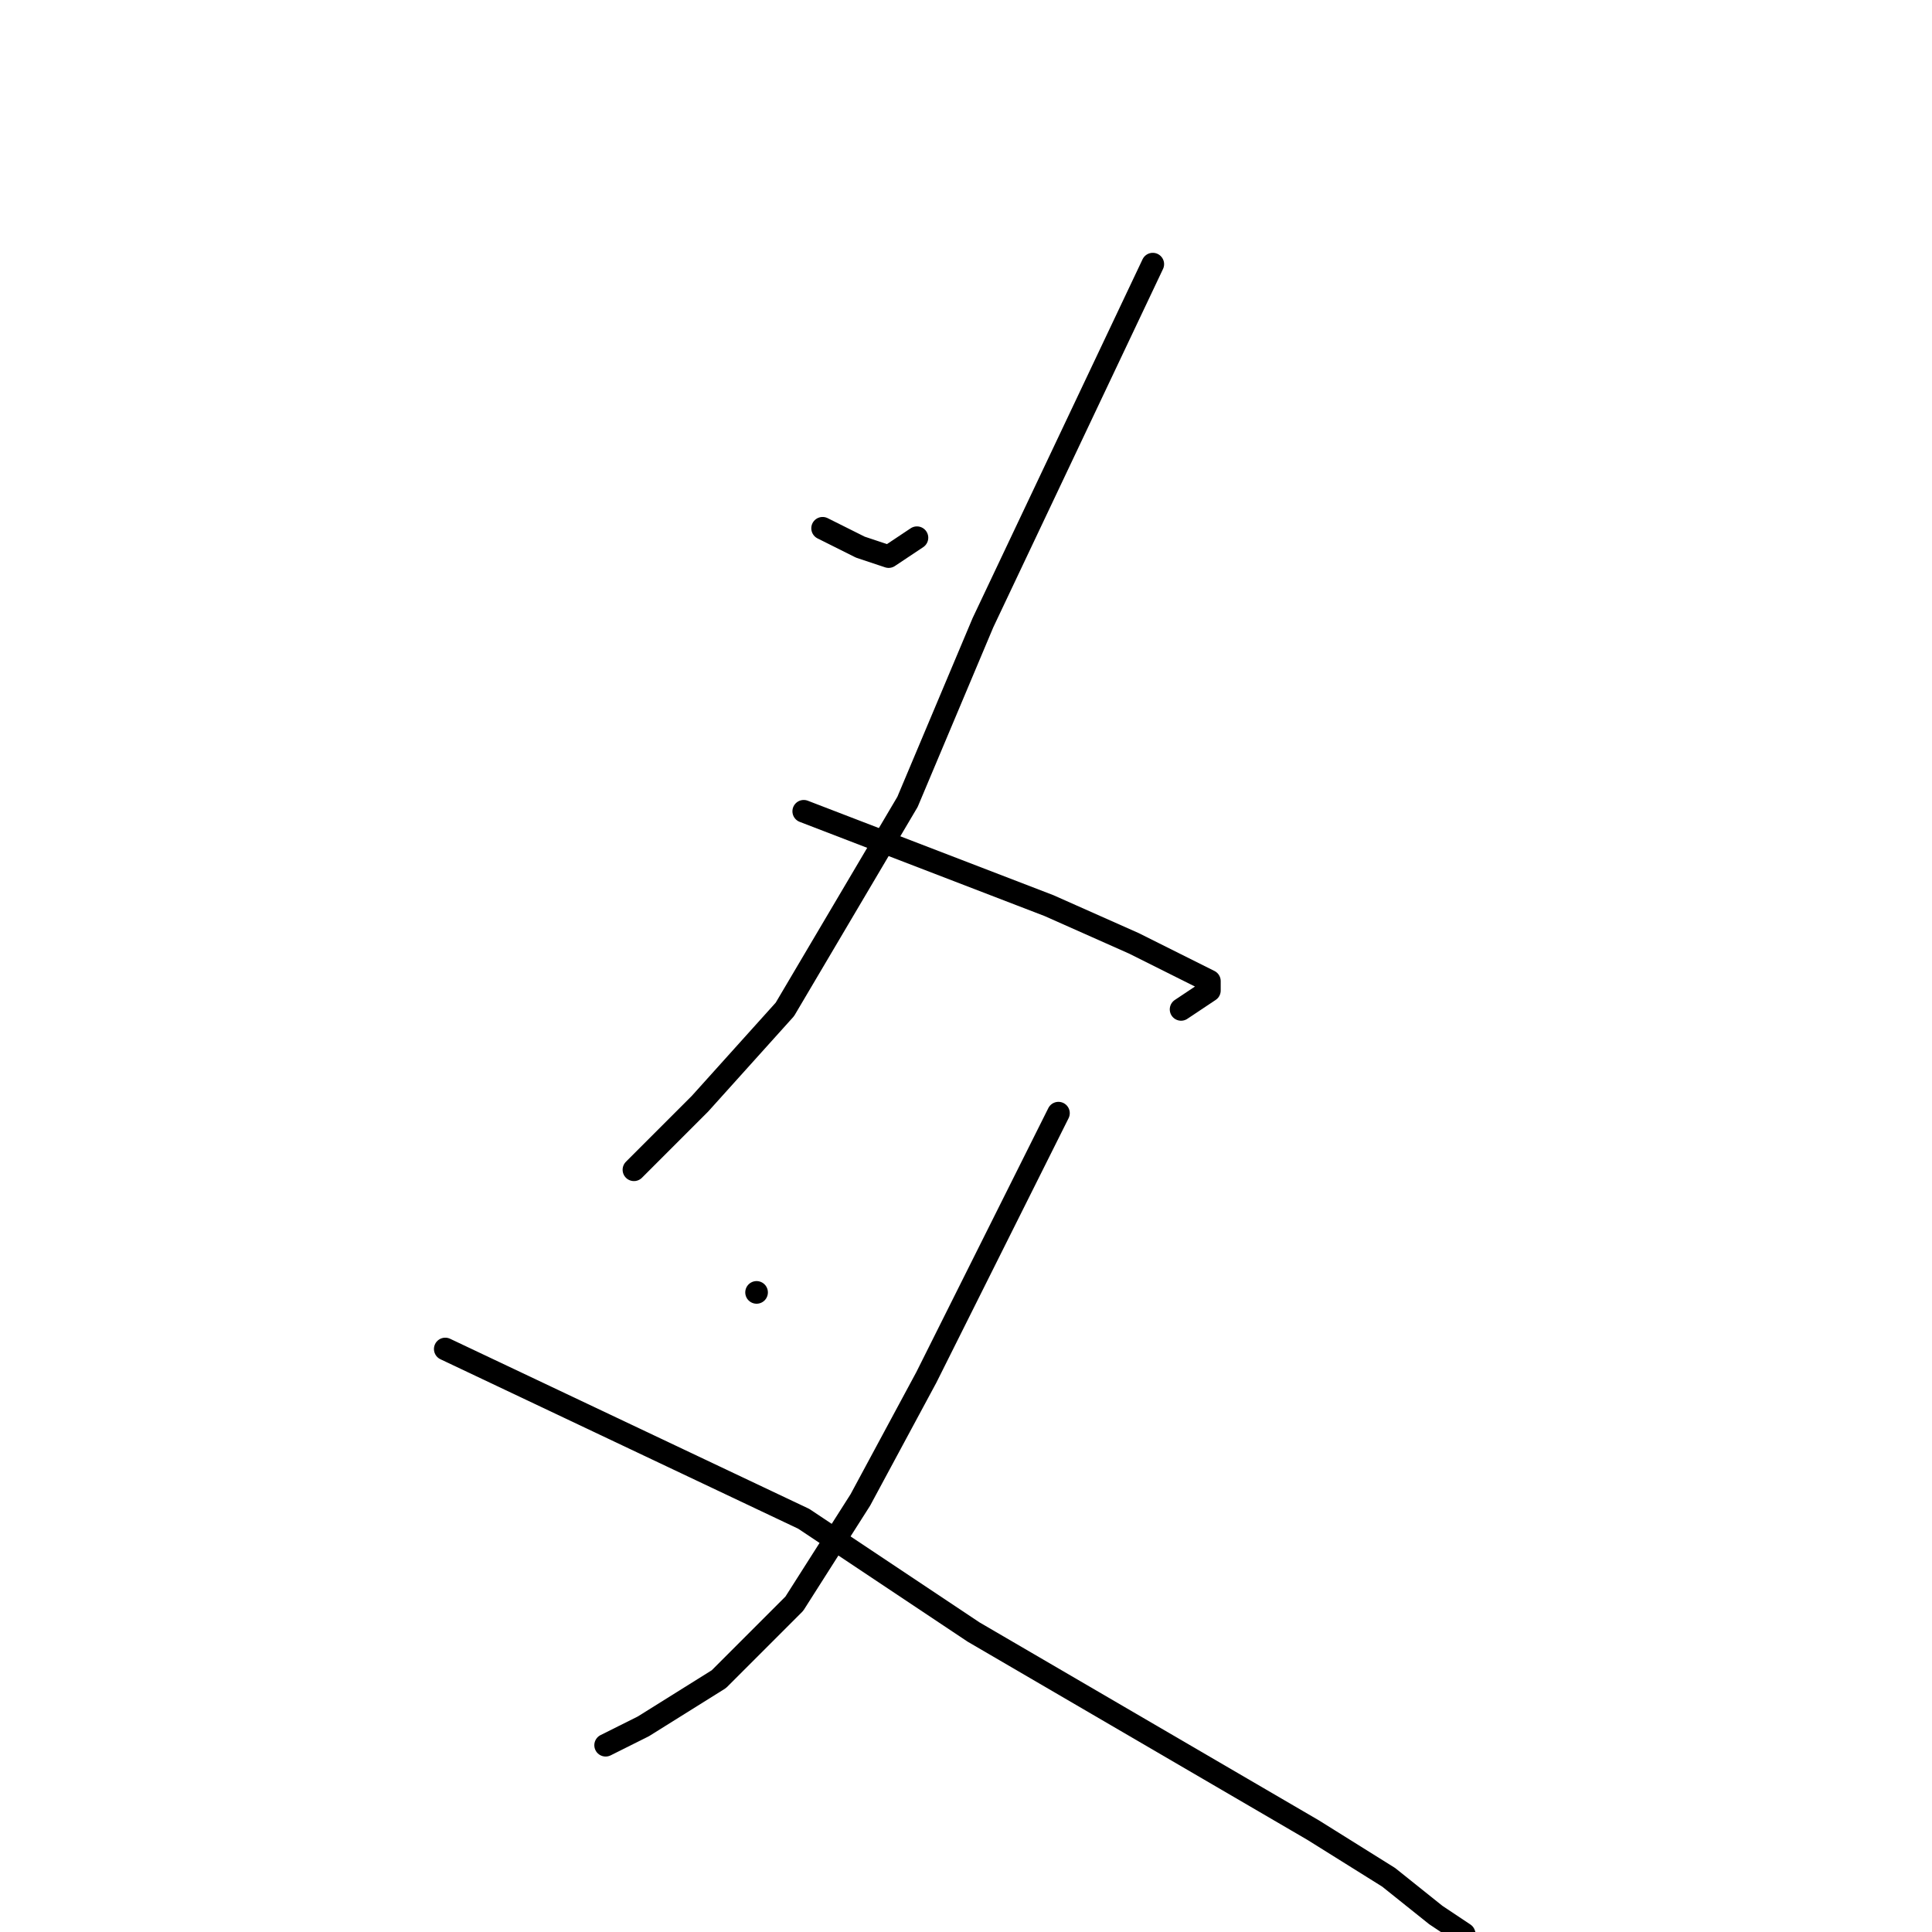 <?xml version="1.0" standalone="no"?>
    <svg width="256" height="256" xmlns="http://www.w3.org/2000/svg" version="1.1">
    <polyline stroke="black" stroke-width="3" stroke-linecap="round" fill="transparent" stroke-linejoin="round" points="109 70 111.5 71.25 114 72.5 117.75 73.75 121.5 71.25 121.5 71.25 " />
        <polyline stroke="black" stroke-width="3" stroke-linecap="round" fill="transparent" stroke-linejoin="round" points="152.75 35 141.5 58.75 130.25 82.5 120.25 106.25 104 133.75 92.75 146.25 84 155 84 155 " />
        <polyline stroke="black" stroke-width="3" stroke-linecap="round" fill="transparent" stroke-linejoin="round" points="106.5 107.5 122.75 113.75 139 120 150.25 125 157.75 128.75 160.25 130 160.25 131.25 156.5 133.75 156.5 133.75 " />
        <polyline stroke="black" stroke-width="3" stroke-linecap="round" fill="transparent" stroke-linejoin="round" points="100.25 171.25 100.25 171.25 100.25 171.25 " />
        <polyline stroke="black" stroke-width="3" stroke-linecap="round" fill="transparent" stroke-linejoin="round" points="140.25 147.5 131.5 165 122.75 182.5 114 198.75 105.25 212.5 95.25 222.5 85.25 228.75 80.25 231.25 80.25 231.25 " />
        <polyline stroke="black" stroke-width="3" stroke-linecap="round" fill="transparent" stroke-linejoin="round" points="59 178.75 82.75 190 106.5 201.25 129 216.25 159 233.75 174 242.5 184 248.75 190.25 253.75 194 256.25 195.25 260 195.25 260 " />
        </svg>
